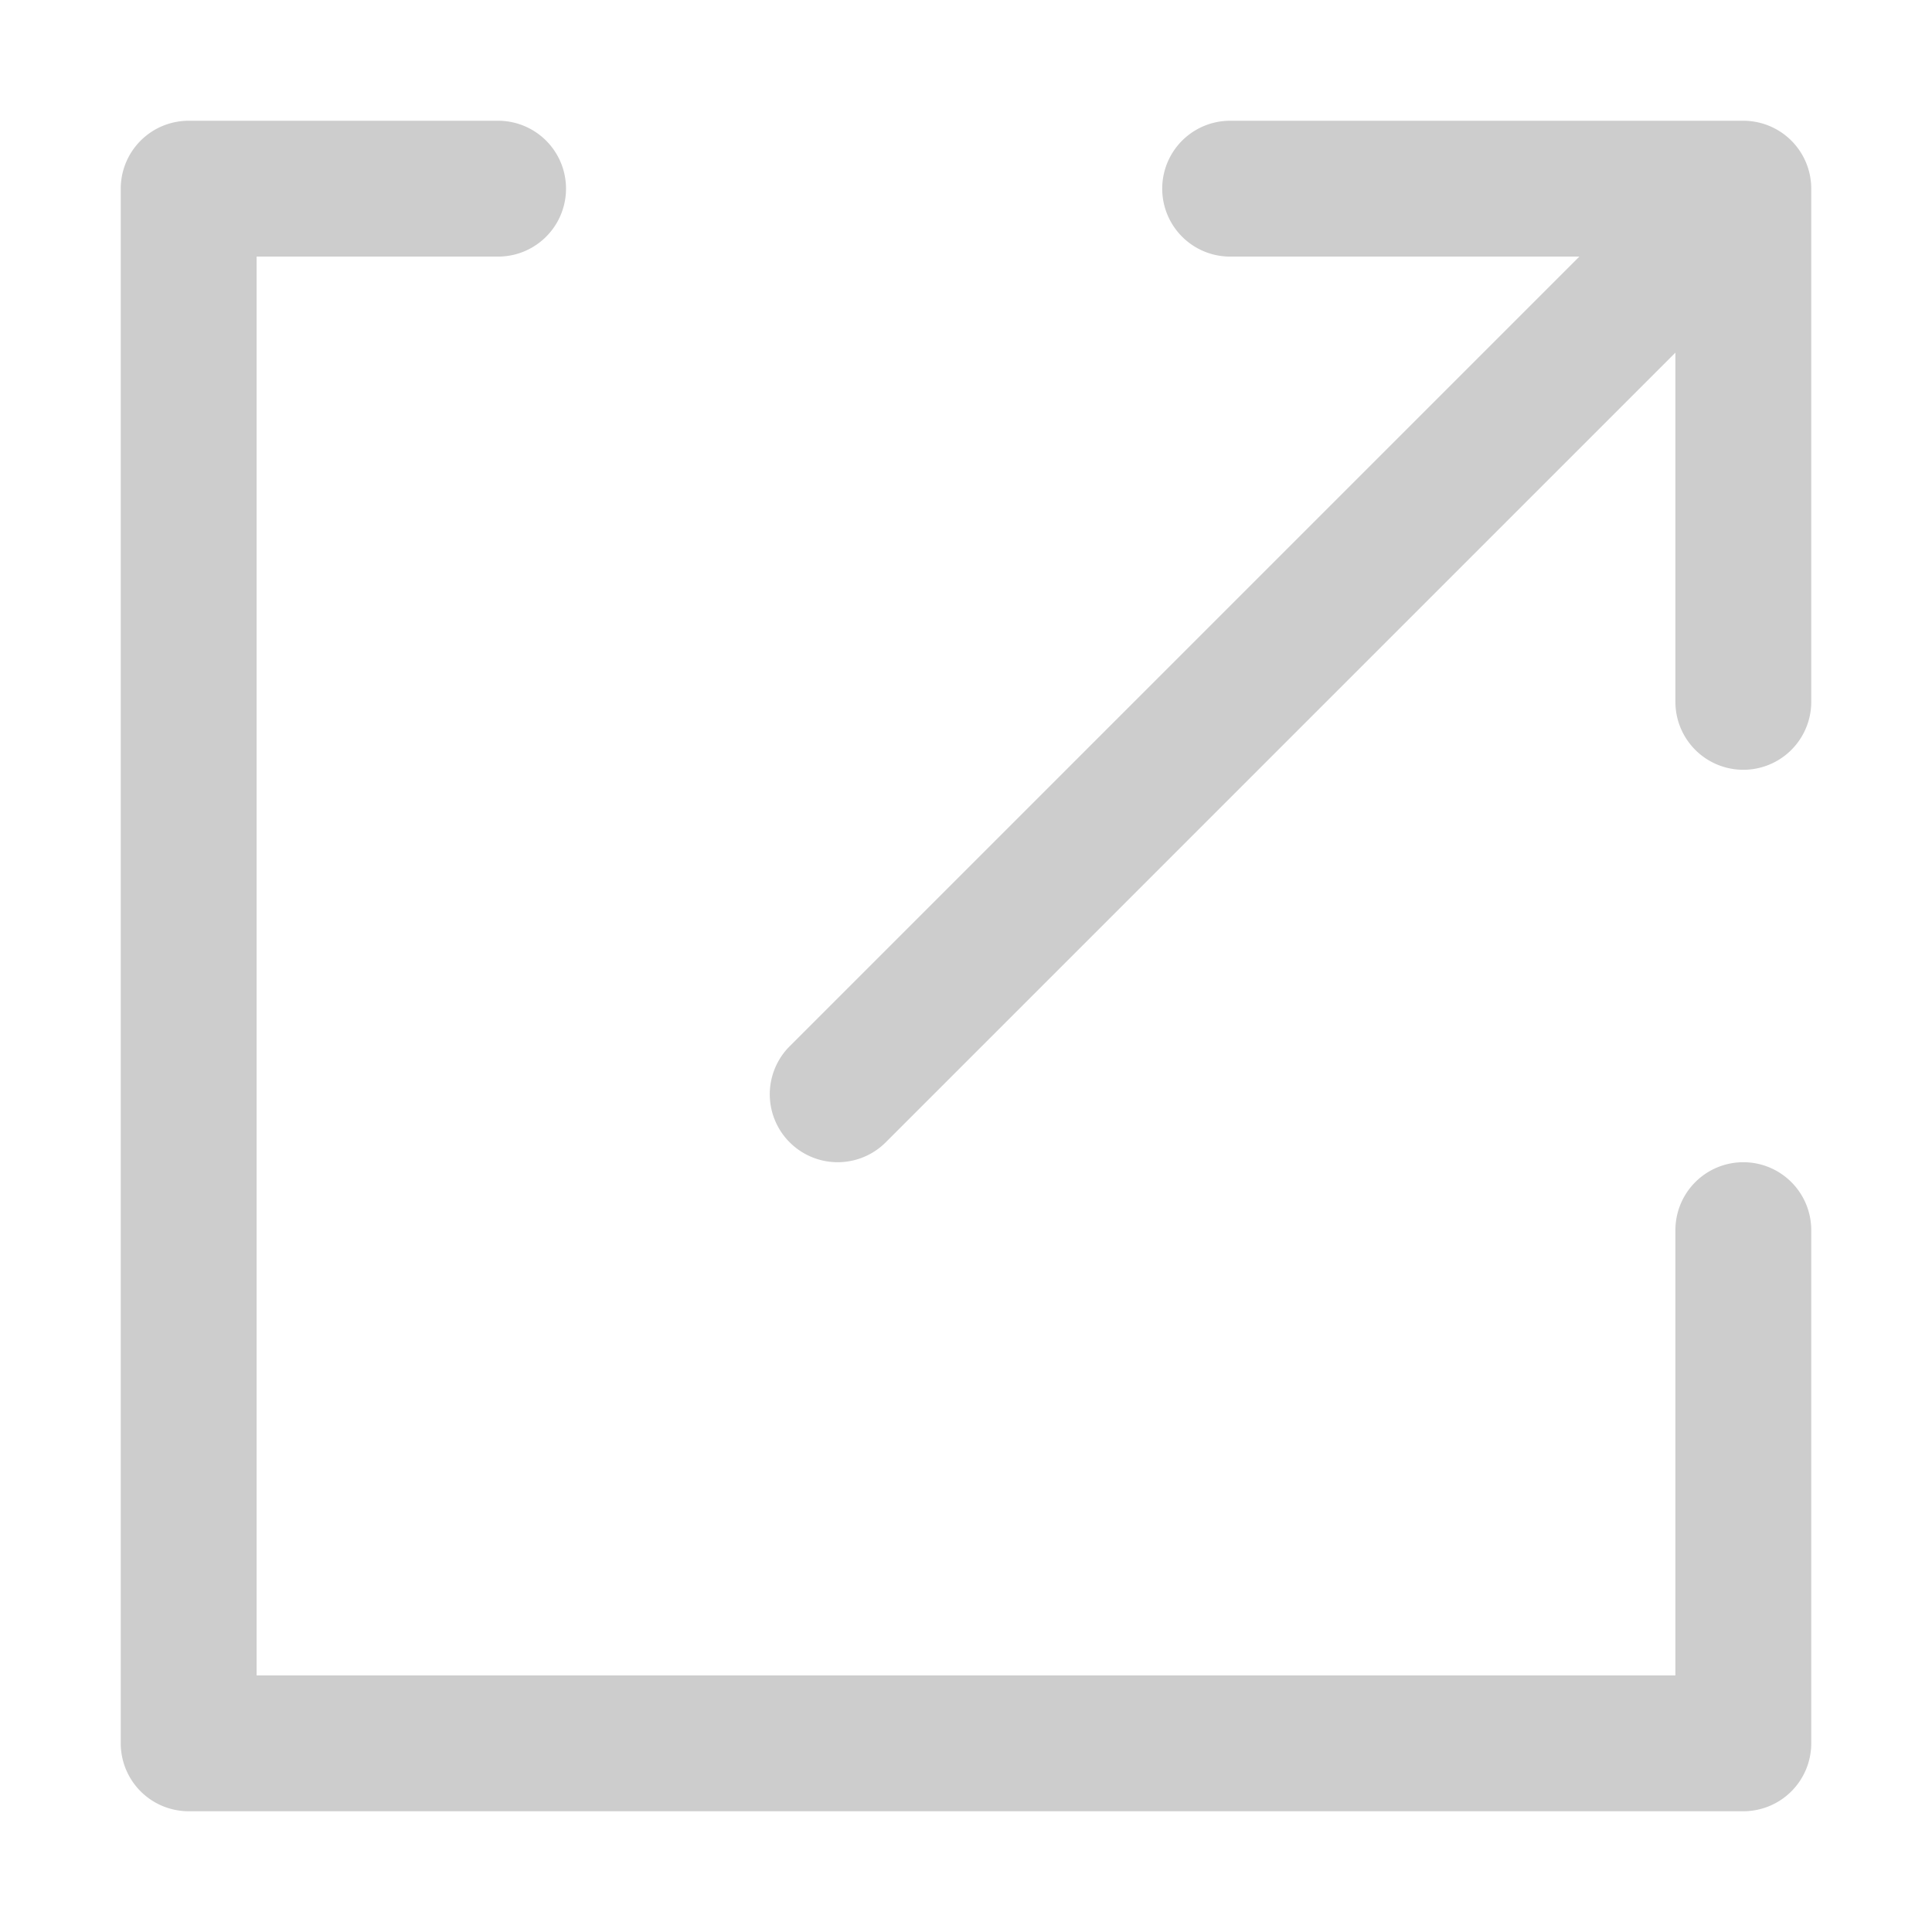 <svg t="1668204118136" class="icon" viewBox="0 0 1024 1024" version="1.1" xmlns="http://www.w3.org/2000/svg" p-id="3493" width="200" height="200"><path d="M924 64H652a36 36 0 0 0 0 72h185.09L418.54 554.54a36 36 0 1 0 50.92 50.91L888 186.91V372a36 36 0 0 0 72 0V100a36 36 0 0 0-36-36z" p-id="3494" fill="#cdcdcd"></path><path d="M924 616a36 36 0 0 0-36 36v236H136V136h128a36 36 0 0 0 0-72H100a36 36 0 0 0-36 36v824a36 36 0 0 0 36 36h824a36 36 0 0 0 36-36V652a36 36 0 0 0-36-36z" p-id="3495" fill="#cdcdcd"></path></svg>
